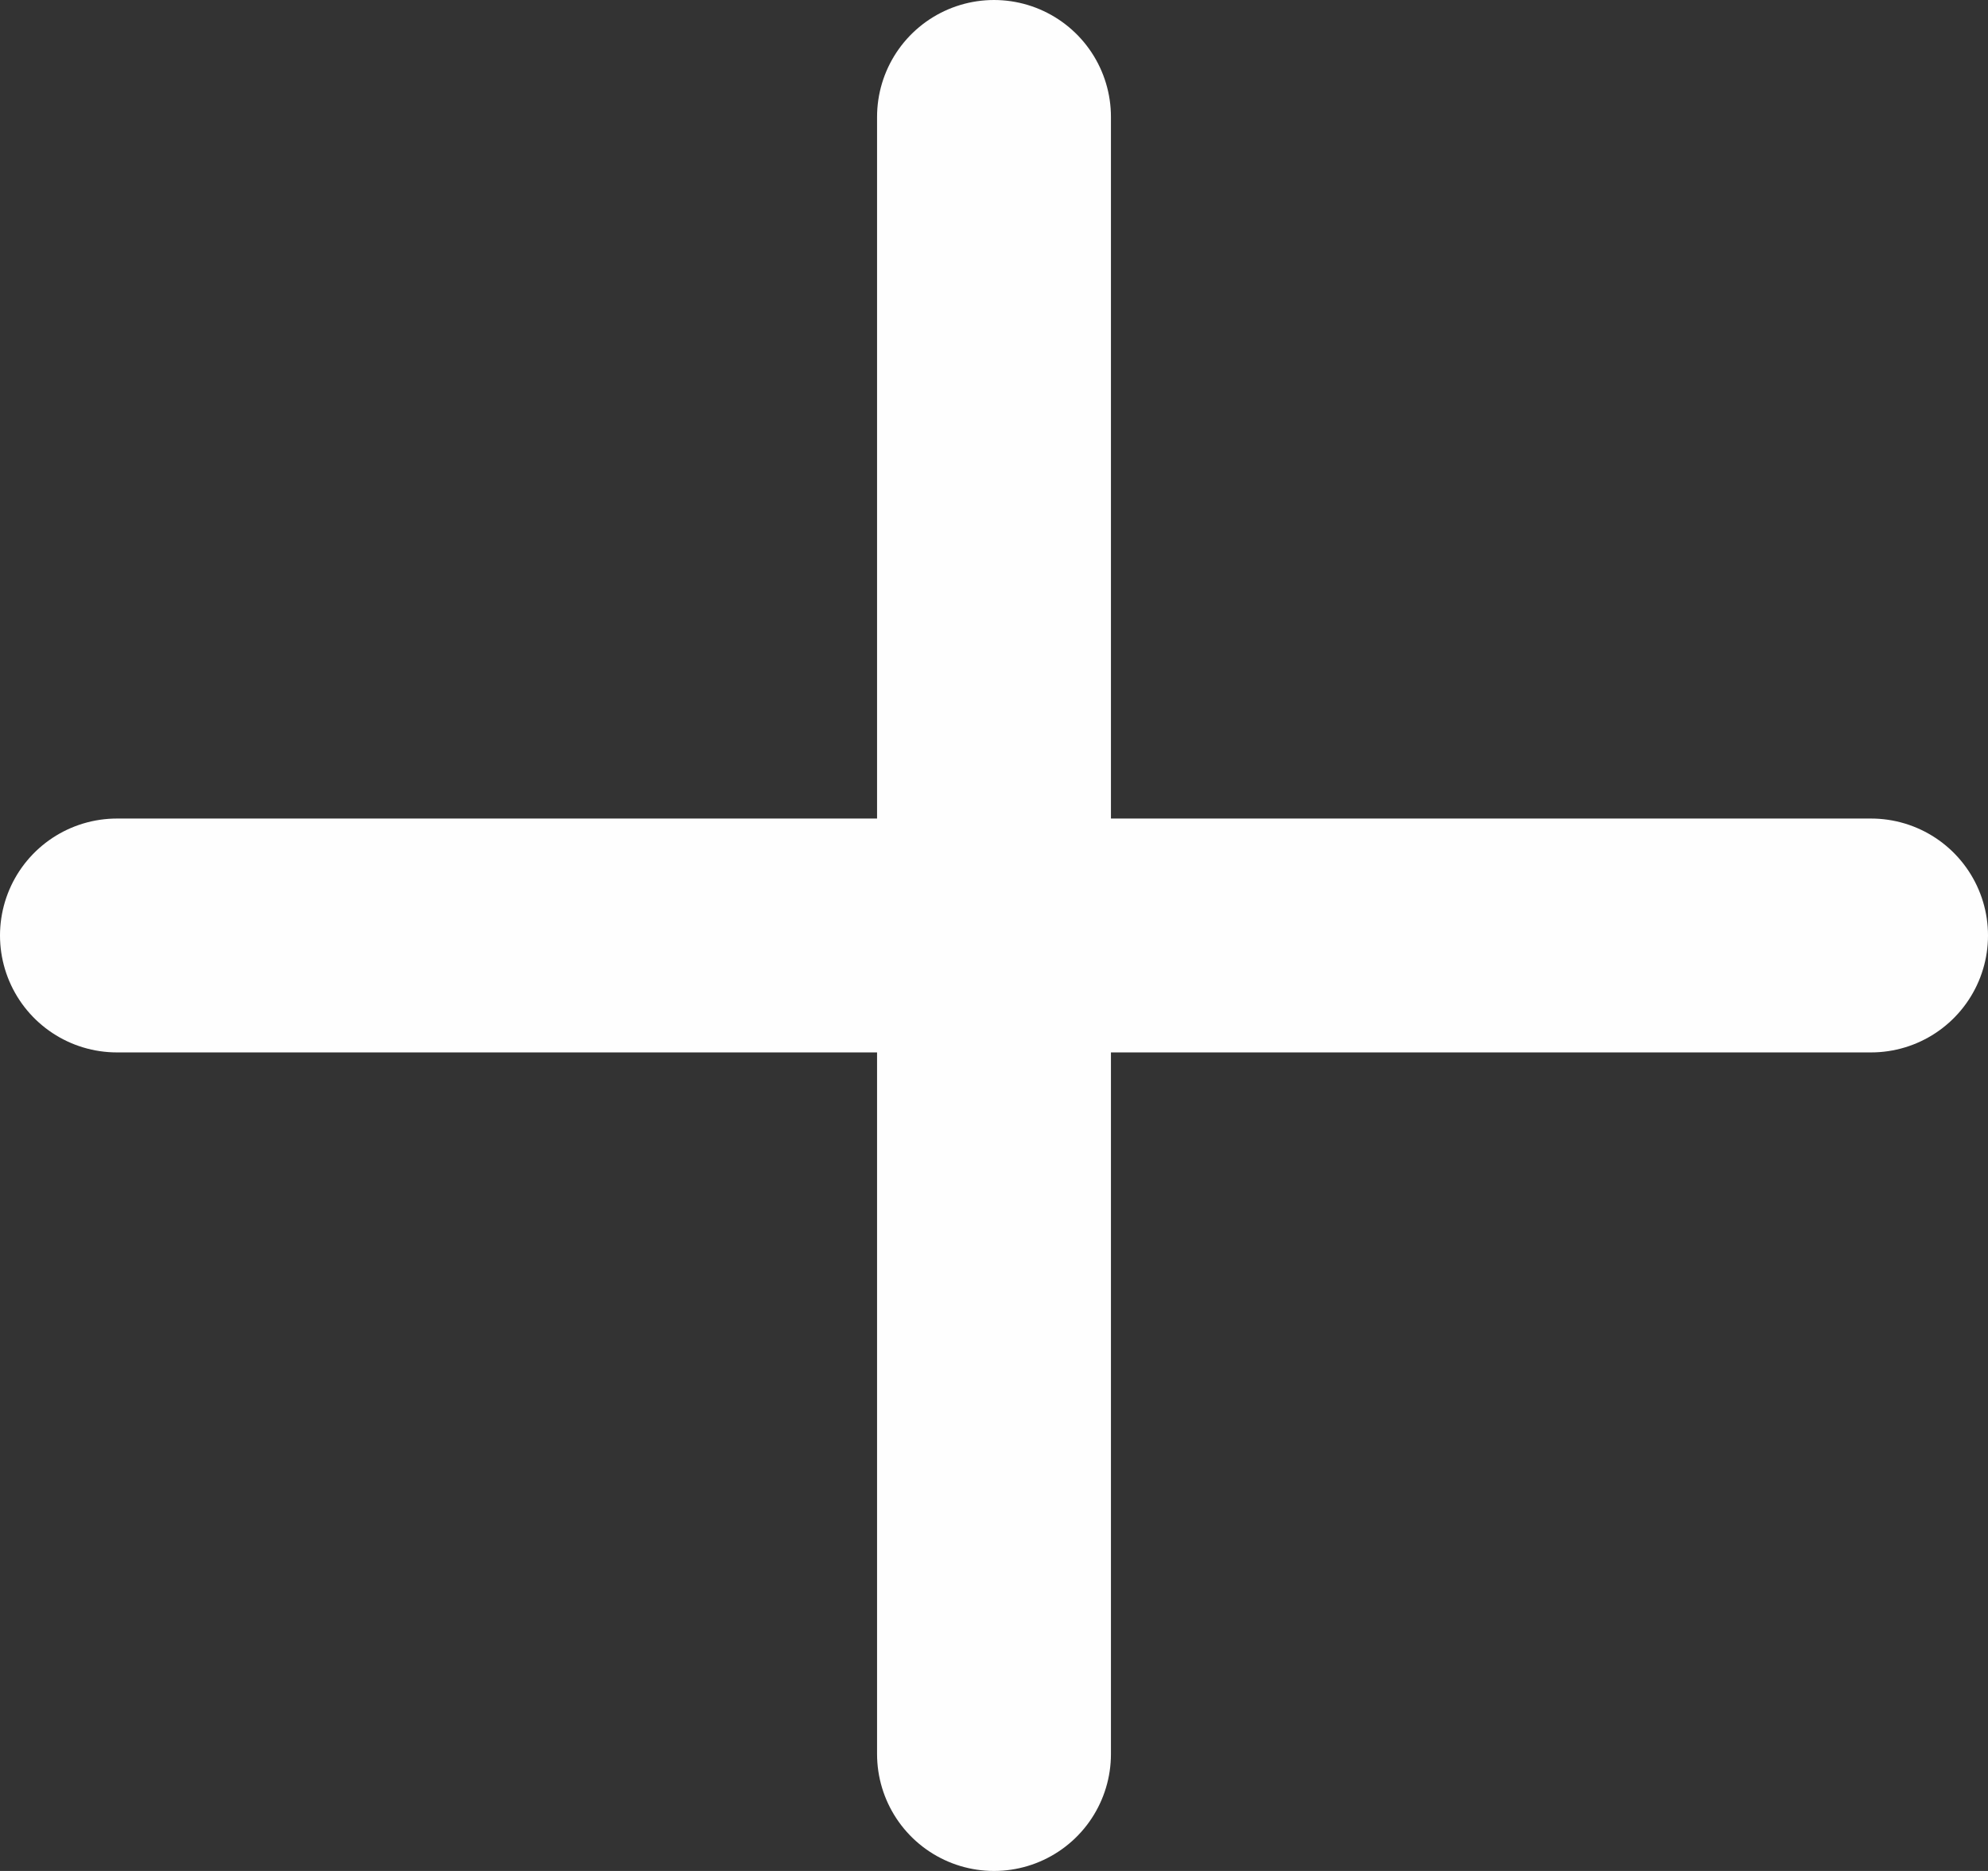 <svg width="17" height="16" viewBox="0 0 17 16" fill="none" xmlns="http://www.w3.org/2000/svg">
<rect x="0" y="0" width="17" height="16" fill="#333333" stroke="none"/>
<g id="Plus/Icons">
<path id="Plus" d="M8.5 15L8.5 8M8.5 8V1M8.5 8L16 8M8.5 8H1" stroke="#FEFEFE" stroke-width="2" stroke-linecap="round"/>
</g>
</svg>
